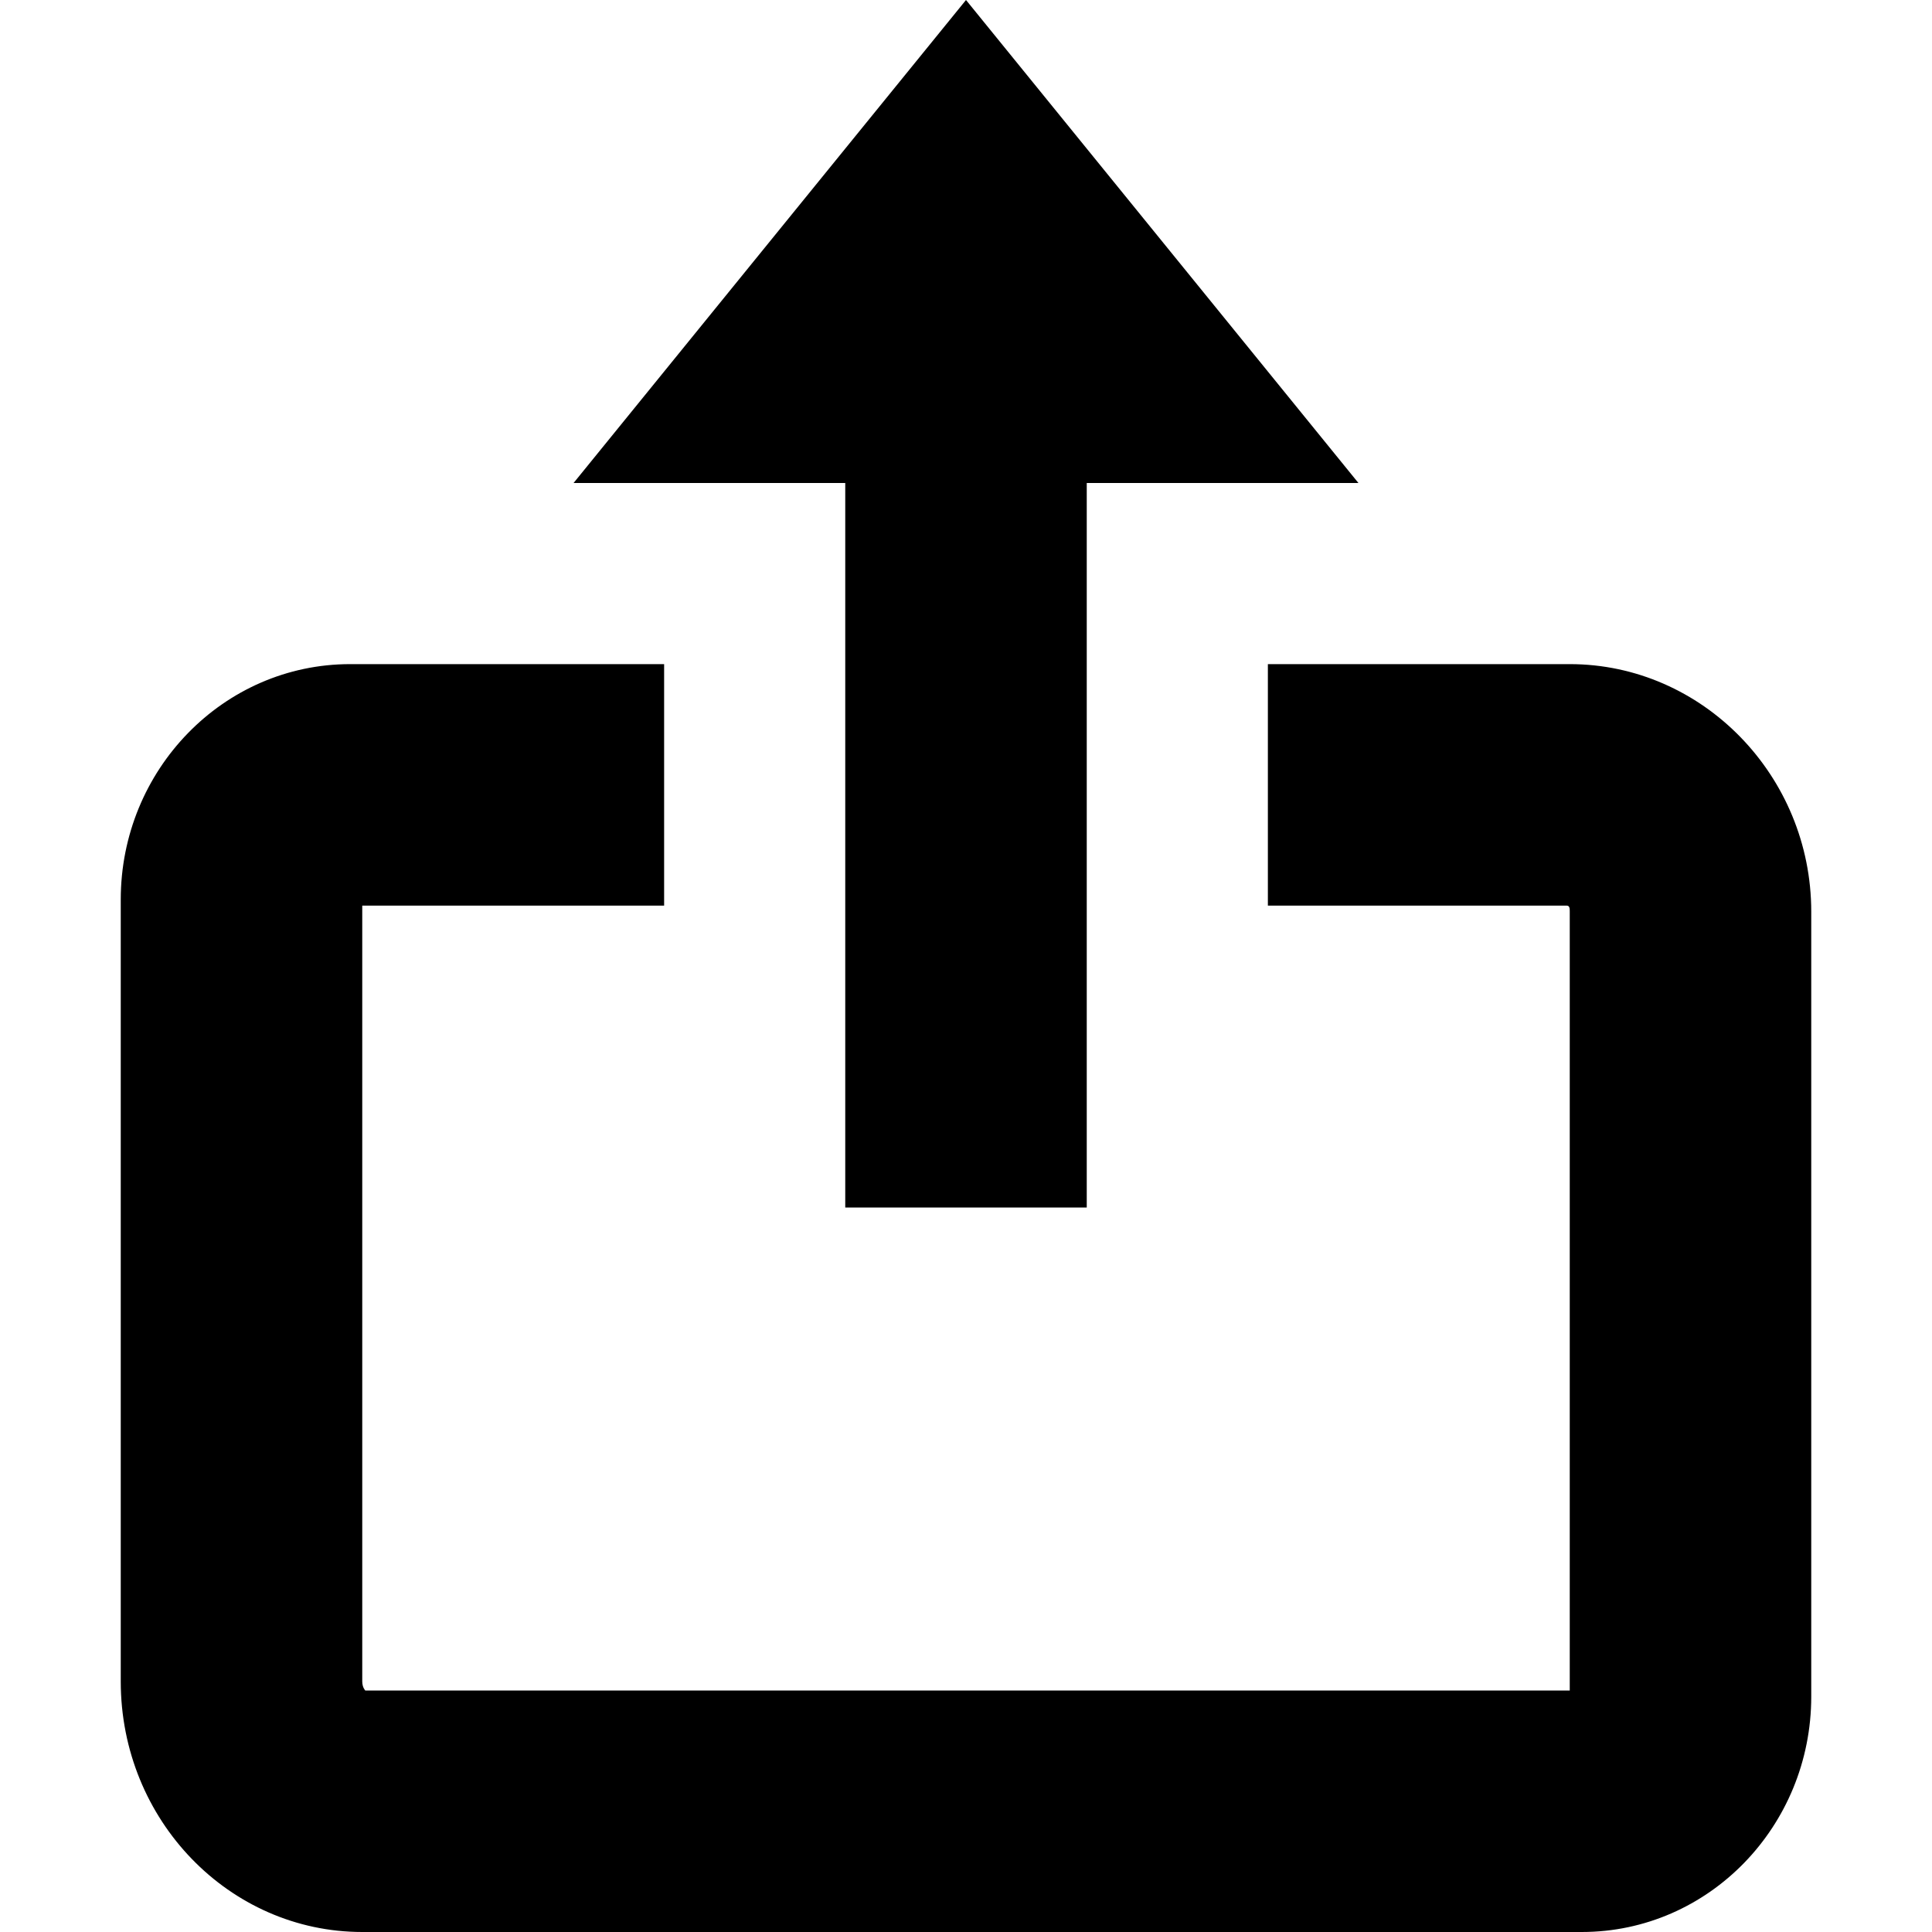 <?xml version="1.0" encoding="utf-8"?>
<!-- Generator: Adobe Illustrator 18.0.0, SVG Export Plug-In . SVG Version: 6.00 Build 0)  -->
<!DOCTYPE svg PUBLIC "-//W3C//DTD SVG 1.1//EN" "http://www.w3.org/Graphics/SVG/1.1/DTD/svg11.dtd">
<svg version="1.1" id="Layer_1" xmlns="http://www.w3.org/2000/svg" xmlns:xlink="http://www.w3.org/1999/xlink" x="0px" y="0px"
	 viewBox="0 0 64 64" enable-background="new 0 0 64 64" xml:space="preserve">
<g>
	<g>
		<g>
			<g>
				<polygon points="45,16 32,0 19,16 28,16 28,40 36,40 36,16 				"/>
			</g>
		</g>
	</g>
	<g>
		<g>
			<g>
				<g>
					<path d="M52.4,64H12c-4.4,0-8-3.7-8-8.3V29.8c0-4.3,3.4-7.8,7.6-7.8H22v8H12v25.7c0,0.2,0.1,0.3,0.1,0.3L52,56V30.2
						c0-0.1,0-0.2-0.1-0.2H42v-8h10c4.4,0,8,3.7,8,8.2v26C60,60.5,56.6,64,52.4,64z"/>
				</g>
			</g>
		</g>
	</g>
</g>
</svg>
